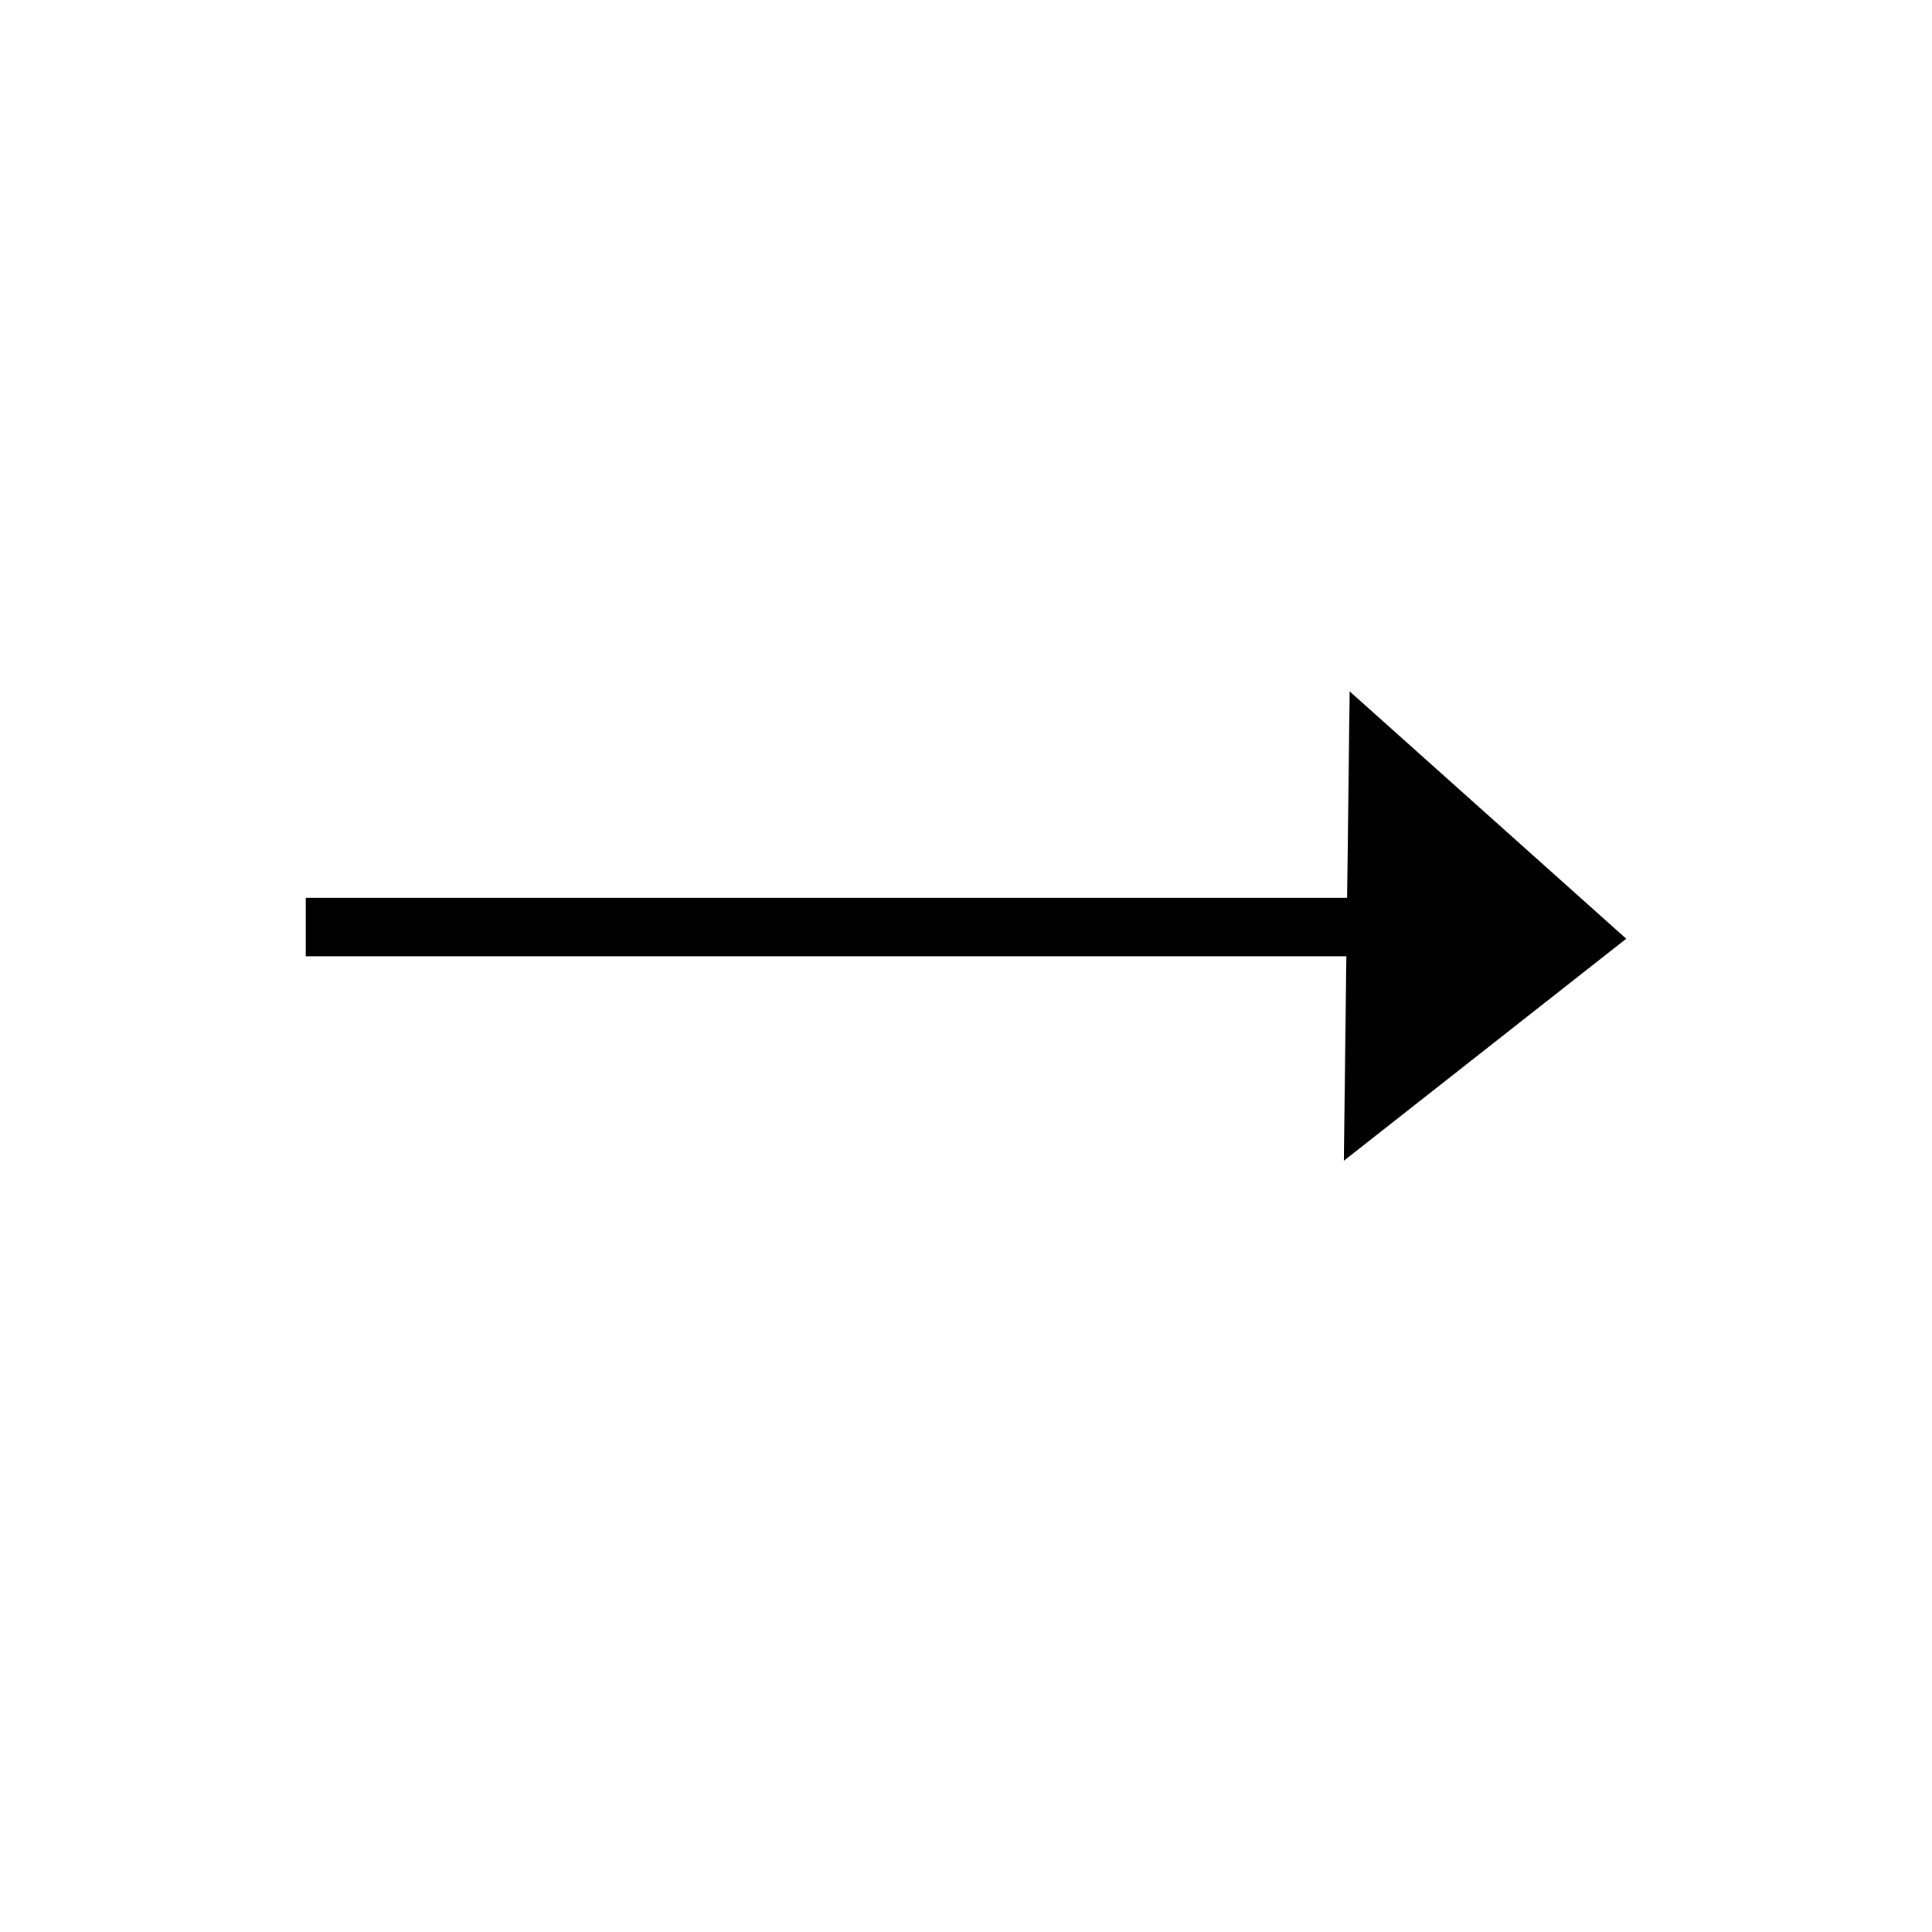 <?xml version="1.0" encoding="utf-8"?>
<!-- Generator: Adobe Illustrator 19.0.0, SVG Export Plug-In . SVG Version: 6.00 Build 0)  -->
<svg version="1.1" id="Calque_1" xmlns="http://www.w3.org/2000/svg" xmlns:xlink="http://www.w3.org/1999/xlink" x="0px" y="0px"
	 viewBox="0 0 99.2 99.2" style="enable-background:new 0 0 99.2 99.2;" xml:space="preserve">
<style type="text/css">
	.st0{fill:none;stroke:#000000;stroke-width:3;stroke-miterlimit:10;}
</style>
<path id="XMLID_3_" class="st0" d="M79.6,47.6"/>
<polygon id="XMLID_4_" points="69.3,35.5 83.5,48.2 69,59.6 "/>
<line id="XMLID_1_" class="st0" x1="73.2" y1="47.6" x2="15.7" y2="47.6"/>
</svg>
